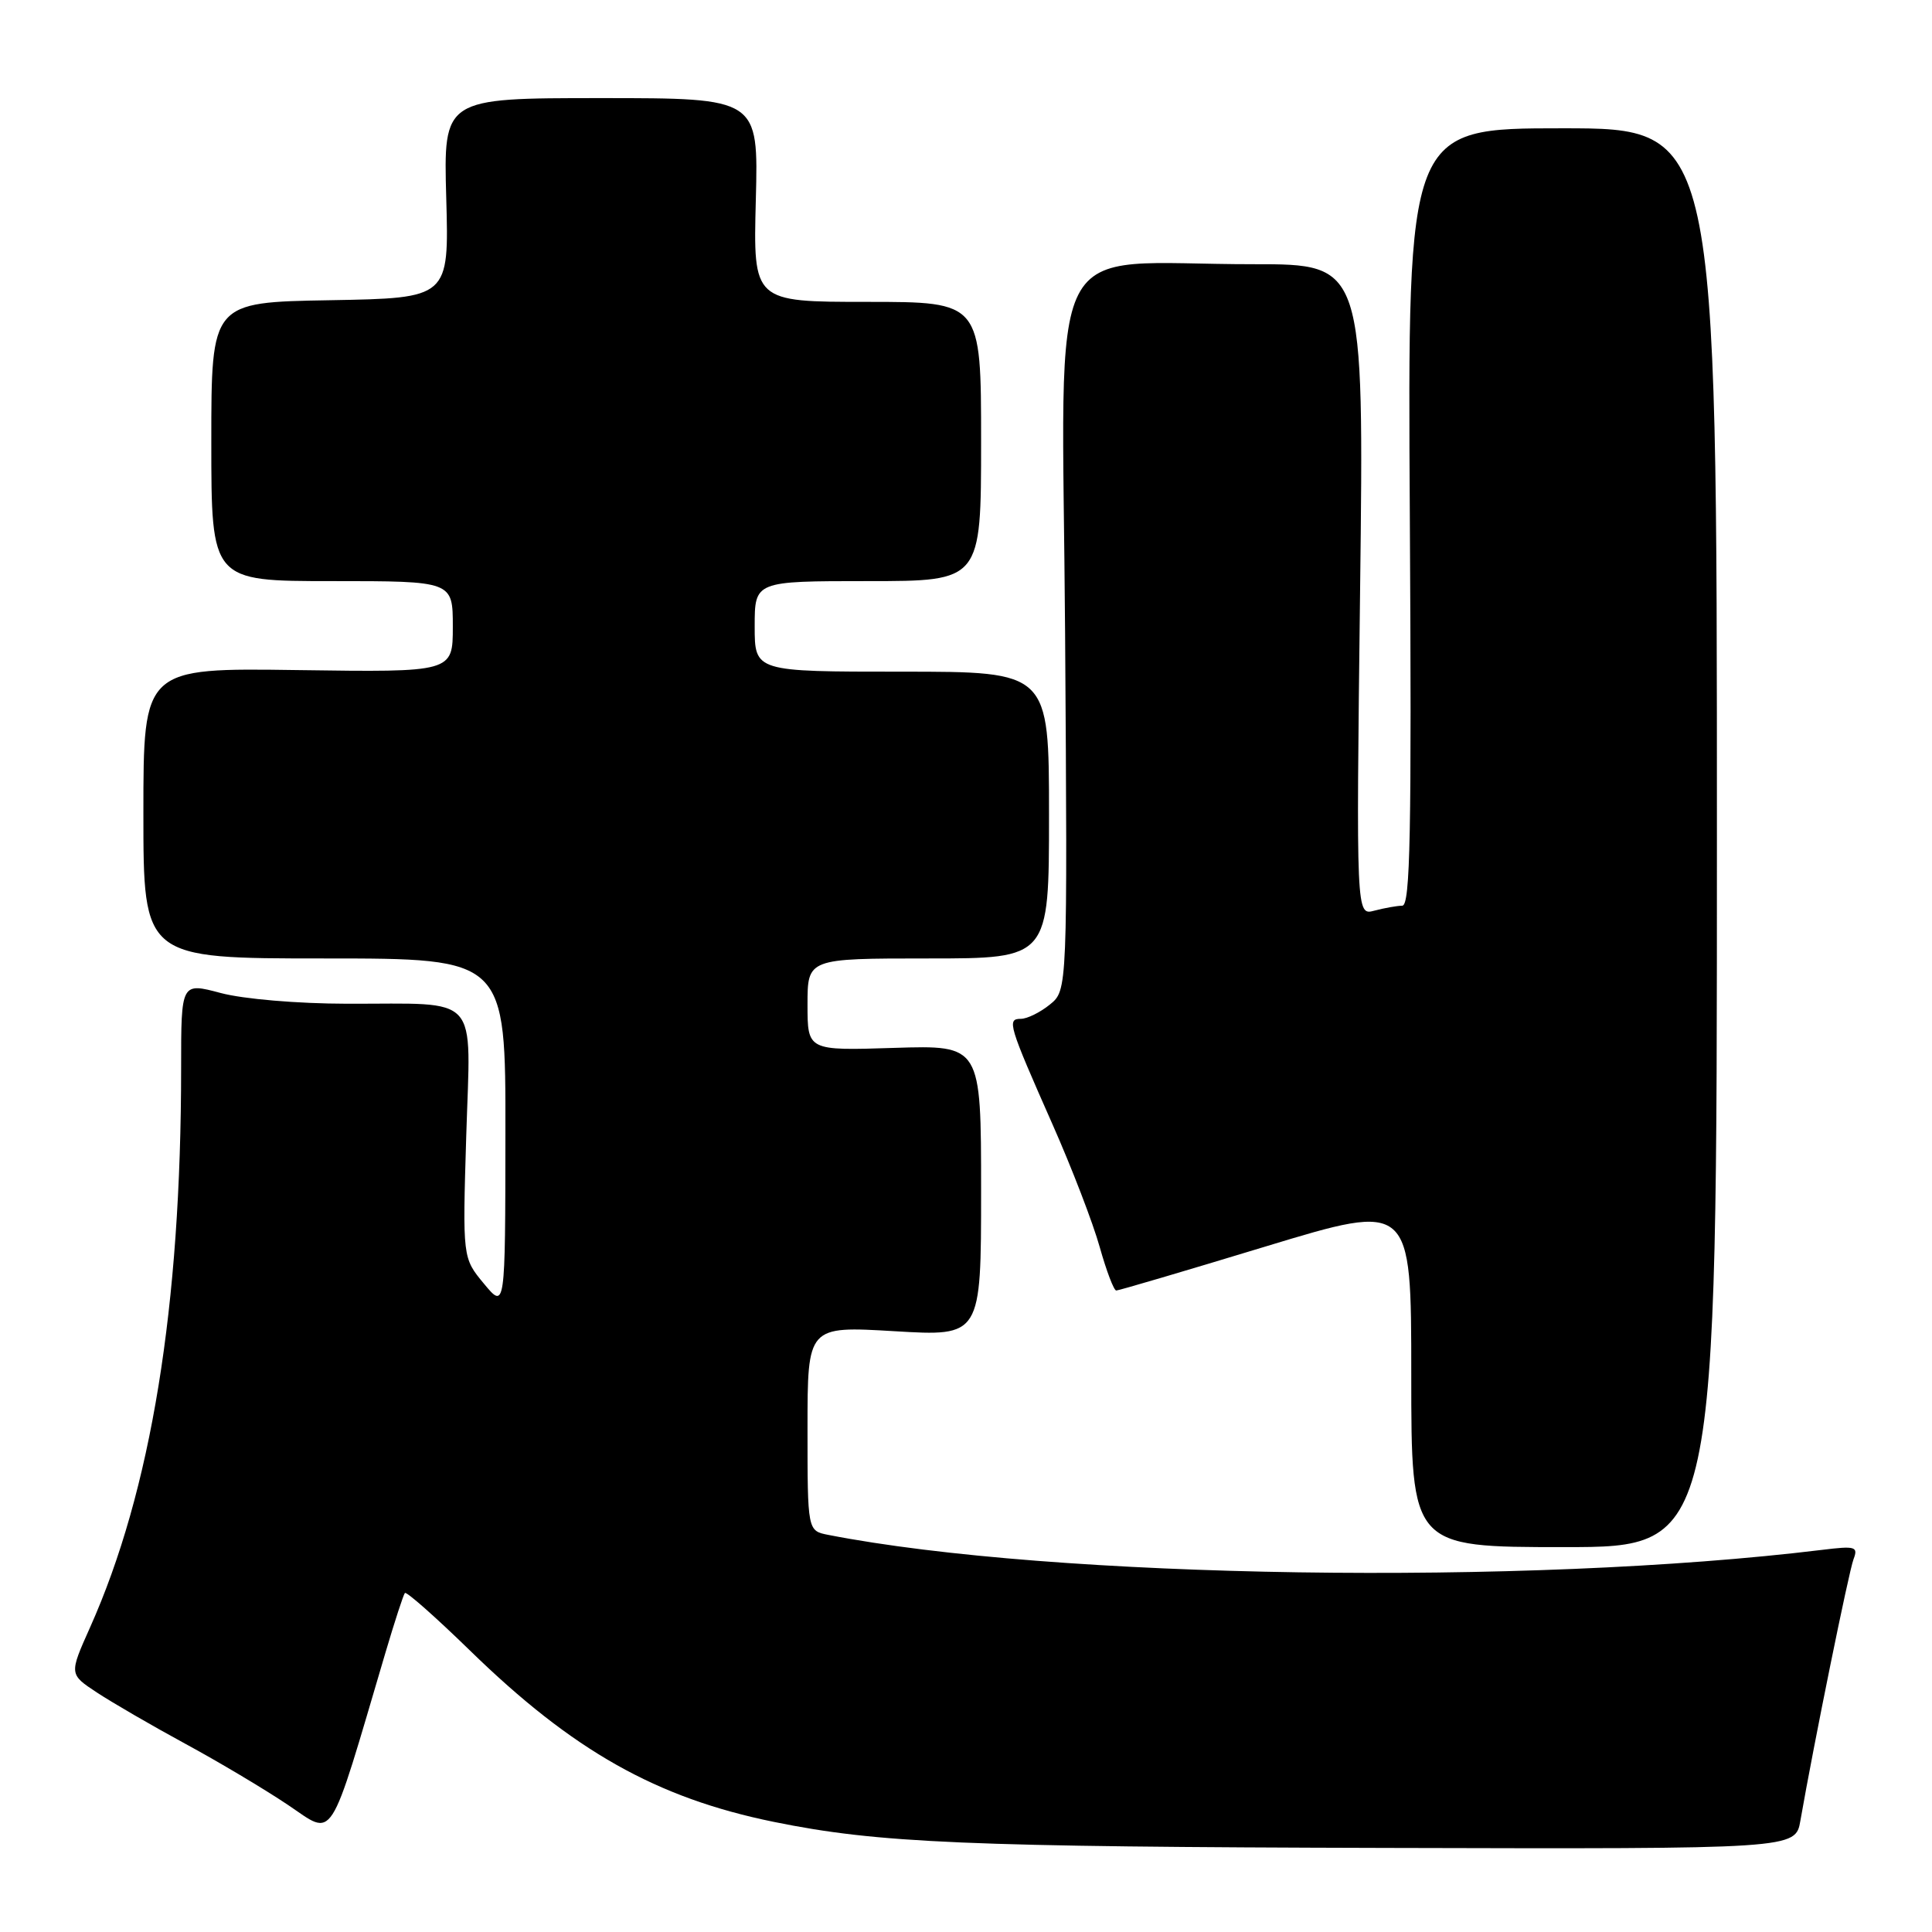 <?xml version="1.0" encoding="UTF-8" standalone="no"?>
<!DOCTYPE svg PUBLIC "-//W3C//DTD SVG 1.1//EN" "http://www.w3.org/Graphics/SVG/1.1/DTD/svg11.dtd" >
<svg xmlns="http://www.w3.org/2000/svg" xmlns:xlink="http://www.w3.org/1999/xlink" version="1.1" viewBox="0 0 256 256">
 <g >
 <path fill="currentColor"
d=" M 238.56 241.25 C 240.35 231.00 244.98 208.23 245.60 206.61 C 246.24 204.93 245.87 204.82 241.40 205.37 C 202.36 210.14 139.48 209.19 109.75 203.38 C 107.00 202.84 107.00 202.84 107.00 189.27 C 107.00 175.71 107.00 175.71 118.50 176.39 C 130.00 177.08 130.00 177.08 130.00 157.78 C 130.00 138.49 130.00 138.49 118.50 138.85 C 107.00 139.22 107.00 139.22 107.00 133.11 C 107.00 127.00 107.00 127.00 123.00 127.00 C 139.00 127.00 139.00 127.00 139.00 108.00 C 139.00 89.00 139.00 89.00 119.50 89.00 C 100.00 89.00 100.00 89.00 100.00 83.00 C 100.00 77.00 100.00 77.00 115.00 77.00 C 130.00 77.00 130.00 77.00 130.00 58.50 C 130.00 40.00 130.00 40.00 114.90 40.00 C 99.80 40.00 99.80 40.00 100.15 26.50 C 100.50 13.00 100.50 13.00 79.63 13.00 C 58.76 13.00 58.76 13.00 59.13 26.25 C 59.50 39.50 59.50 39.50 43.75 39.78 C 28.00 40.05 28.00 40.05 28.00 58.53 C 28.00 77.00 28.00 77.00 44.00 77.00 C 60.00 77.00 60.00 77.00 60.00 83.04 C 60.00 89.08 60.00 89.08 39.50 88.79 C 19.00 88.50 19.00 88.50 19.00 107.75 C 19.00 127.00 19.00 127.00 43.00 127.00 C 67.00 127.00 67.00 127.00 66.97 150.25 C 66.95 173.50 66.95 173.50 64.12 170.09 C 61.29 166.68 61.29 166.68 61.78 150.49 C 62.36 131.39 63.85 133.04 46.00 133.00 C 39.41 132.99 32.26 132.38 29.25 131.58 C 24.00 130.18 24.00 130.18 24.00 141.45 C 24.00 173.14 20.02 197.57 11.92 215.67 C 9.16 221.84 9.16 221.84 12.83 224.26 C 14.85 225.59 20.10 228.64 24.50 231.03 C 28.90 233.41 35.04 237.07 38.14 239.15 C 44.40 243.34 43.42 244.89 51.07 219.00 C 52.29 214.88 53.45 211.31 53.65 211.08 C 53.85 210.85 57.72 214.27 62.26 218.69 C 75.89 231.98 86.98 238.24 102.54 241.41 C 116.39 244.23 127.94 244.72 183.70 244.86 C 237.91 245.00 237.91 245.00 238.56 241.25 Z  M 227.50 111.00 C 227.50 17.00 227.50 17.00 207.00 17.00 C 186.50 17.00 186.50 17.00 186.81 68.50 C 187.06 110.40 186.87 120.00 185.81 120.01 C 185.09 120.02 183.42 120.32 182.10 120.67 C 179.70 121.31 179.70 121.31 180.22 78.16 C 180.74 35.00 180.74 35.00 166.12 35.01 C 137.89 35.03 140.76 29.41 141.13 83.76 C 141.45 131.22 141.45 131.22 139.11 133.11 C 137.83 134.15 136.10 135.00 135.27 135.00 C 133.39 135.00 133.62 135.77 139.47 149.00 C 142.03 154.78 144.84 162.09 145.72 165.25 C 146.61 168.41 147.59 171.00 147.91 171.00 C 148.24 171.00 157.16 168.37 167.75 165.15 C 187.00 159.31 187.00 159.31 187.00 182.16 C 187.00 205.00 187.00 205.00 207.25 205.00 C 227.50 205.00 227.50 205.00 227.50 111.00 Z "/>
</g>
</svg>